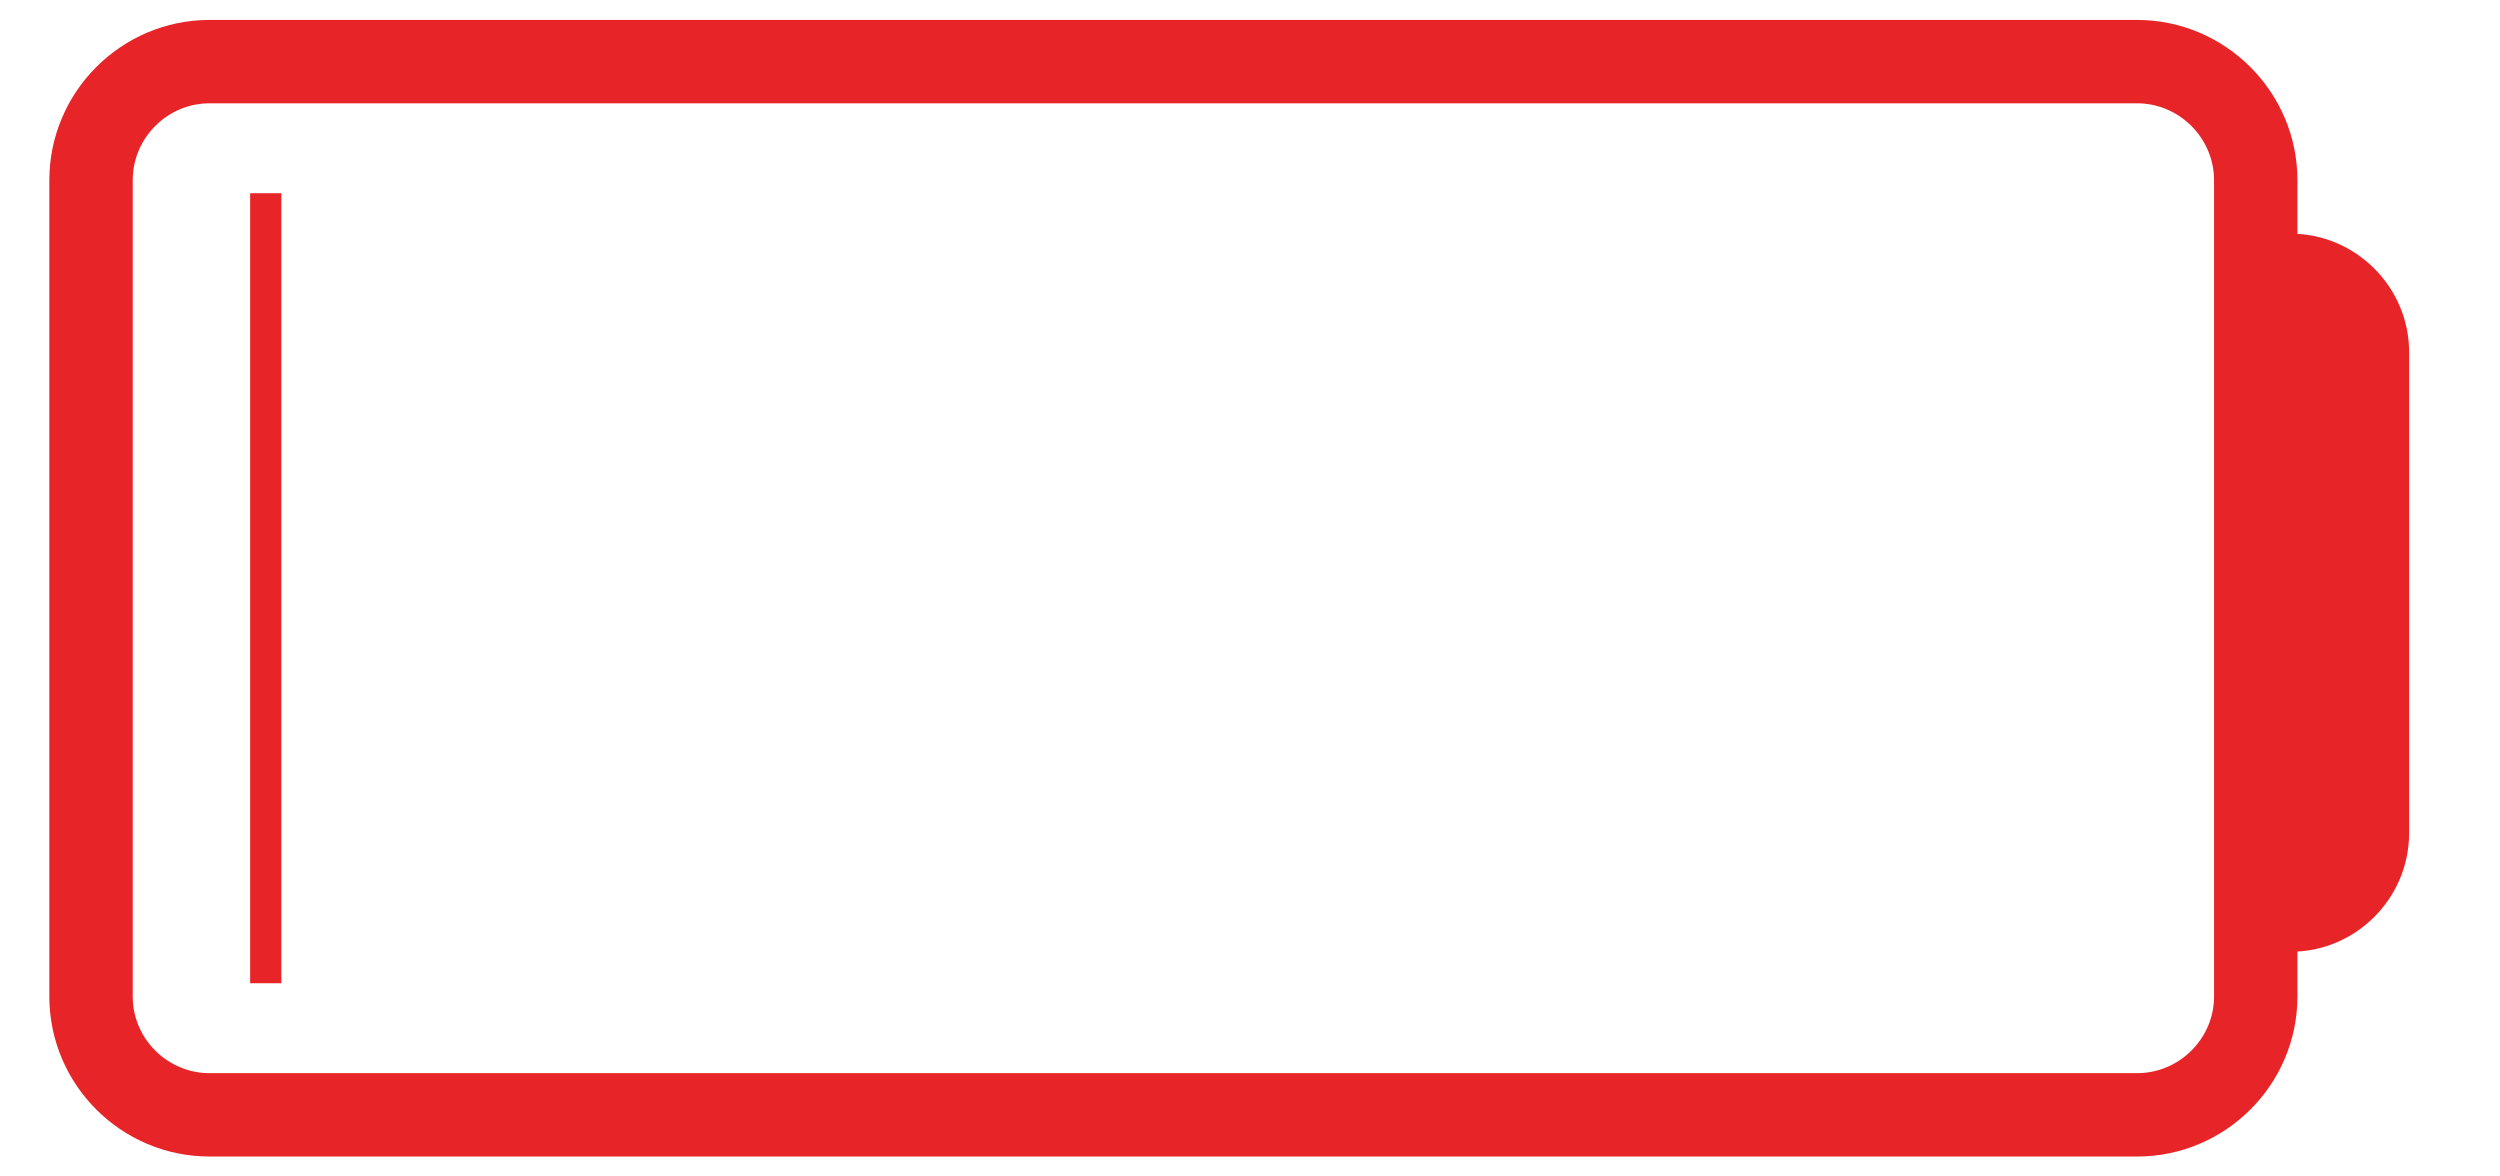 <?xml version="1.0" encoding="utf-8"?>
<!-- Generator: Adobe Illustrator 15.0.0, SVG Export Plug-In . SVG Version: 6.00 Build 0)  -->
<!DOCTYPE svg PUBLIC "-//W3C//DTD SVG 1.1//EN" "http://www.w3.org/Graphics/SVG/1.1/DTD/svg11.dtd">
<svg version="1.1" id="图层_1" xmlns="http://www.w3.org/2000/svg" xmlns:xlink="http://www.w3.org/1999/xlink" x="0px" y="0px"
	 width="17px" height="8px" viewBox="0 0 17 8" enable-background="new 0 0 17 8" xml:space="preserve">
<g>
	
		<path fill-rule="evenodd" clip-rule="evenodd" fill="none" stroke="#E72528" stroke-width="0.567" stroke-miterlimit="22.926" d="
		M1.425,0.419h13.107c0.443,0,0.807,0.363,0.807,0.806v5.551c0,0.443-0.363,0.805-0.807,0.805H1.425
		c-0.443,0-0.806-0.361-0.806-0.805V1.225C0.619,0.782,0.981,0.419,1.425,0.419z"/>
	<rect x="1.701" y="1.314" fill-rule="evenodd" clip-rule="evenodd" fill="#E72528" width="0.212" height="5.372"/>
	<path fill-rule="evenodd" clip-rule="evenodd" fill="#E72528" d="M15.181,1.589h0.395c0.443,0,0.806,0.363,0.806,0.806v3.27
		c0,0.443-0.362,0.807-0.806,0.807h-0.395V1.589z"/>
</g>
</svg>
